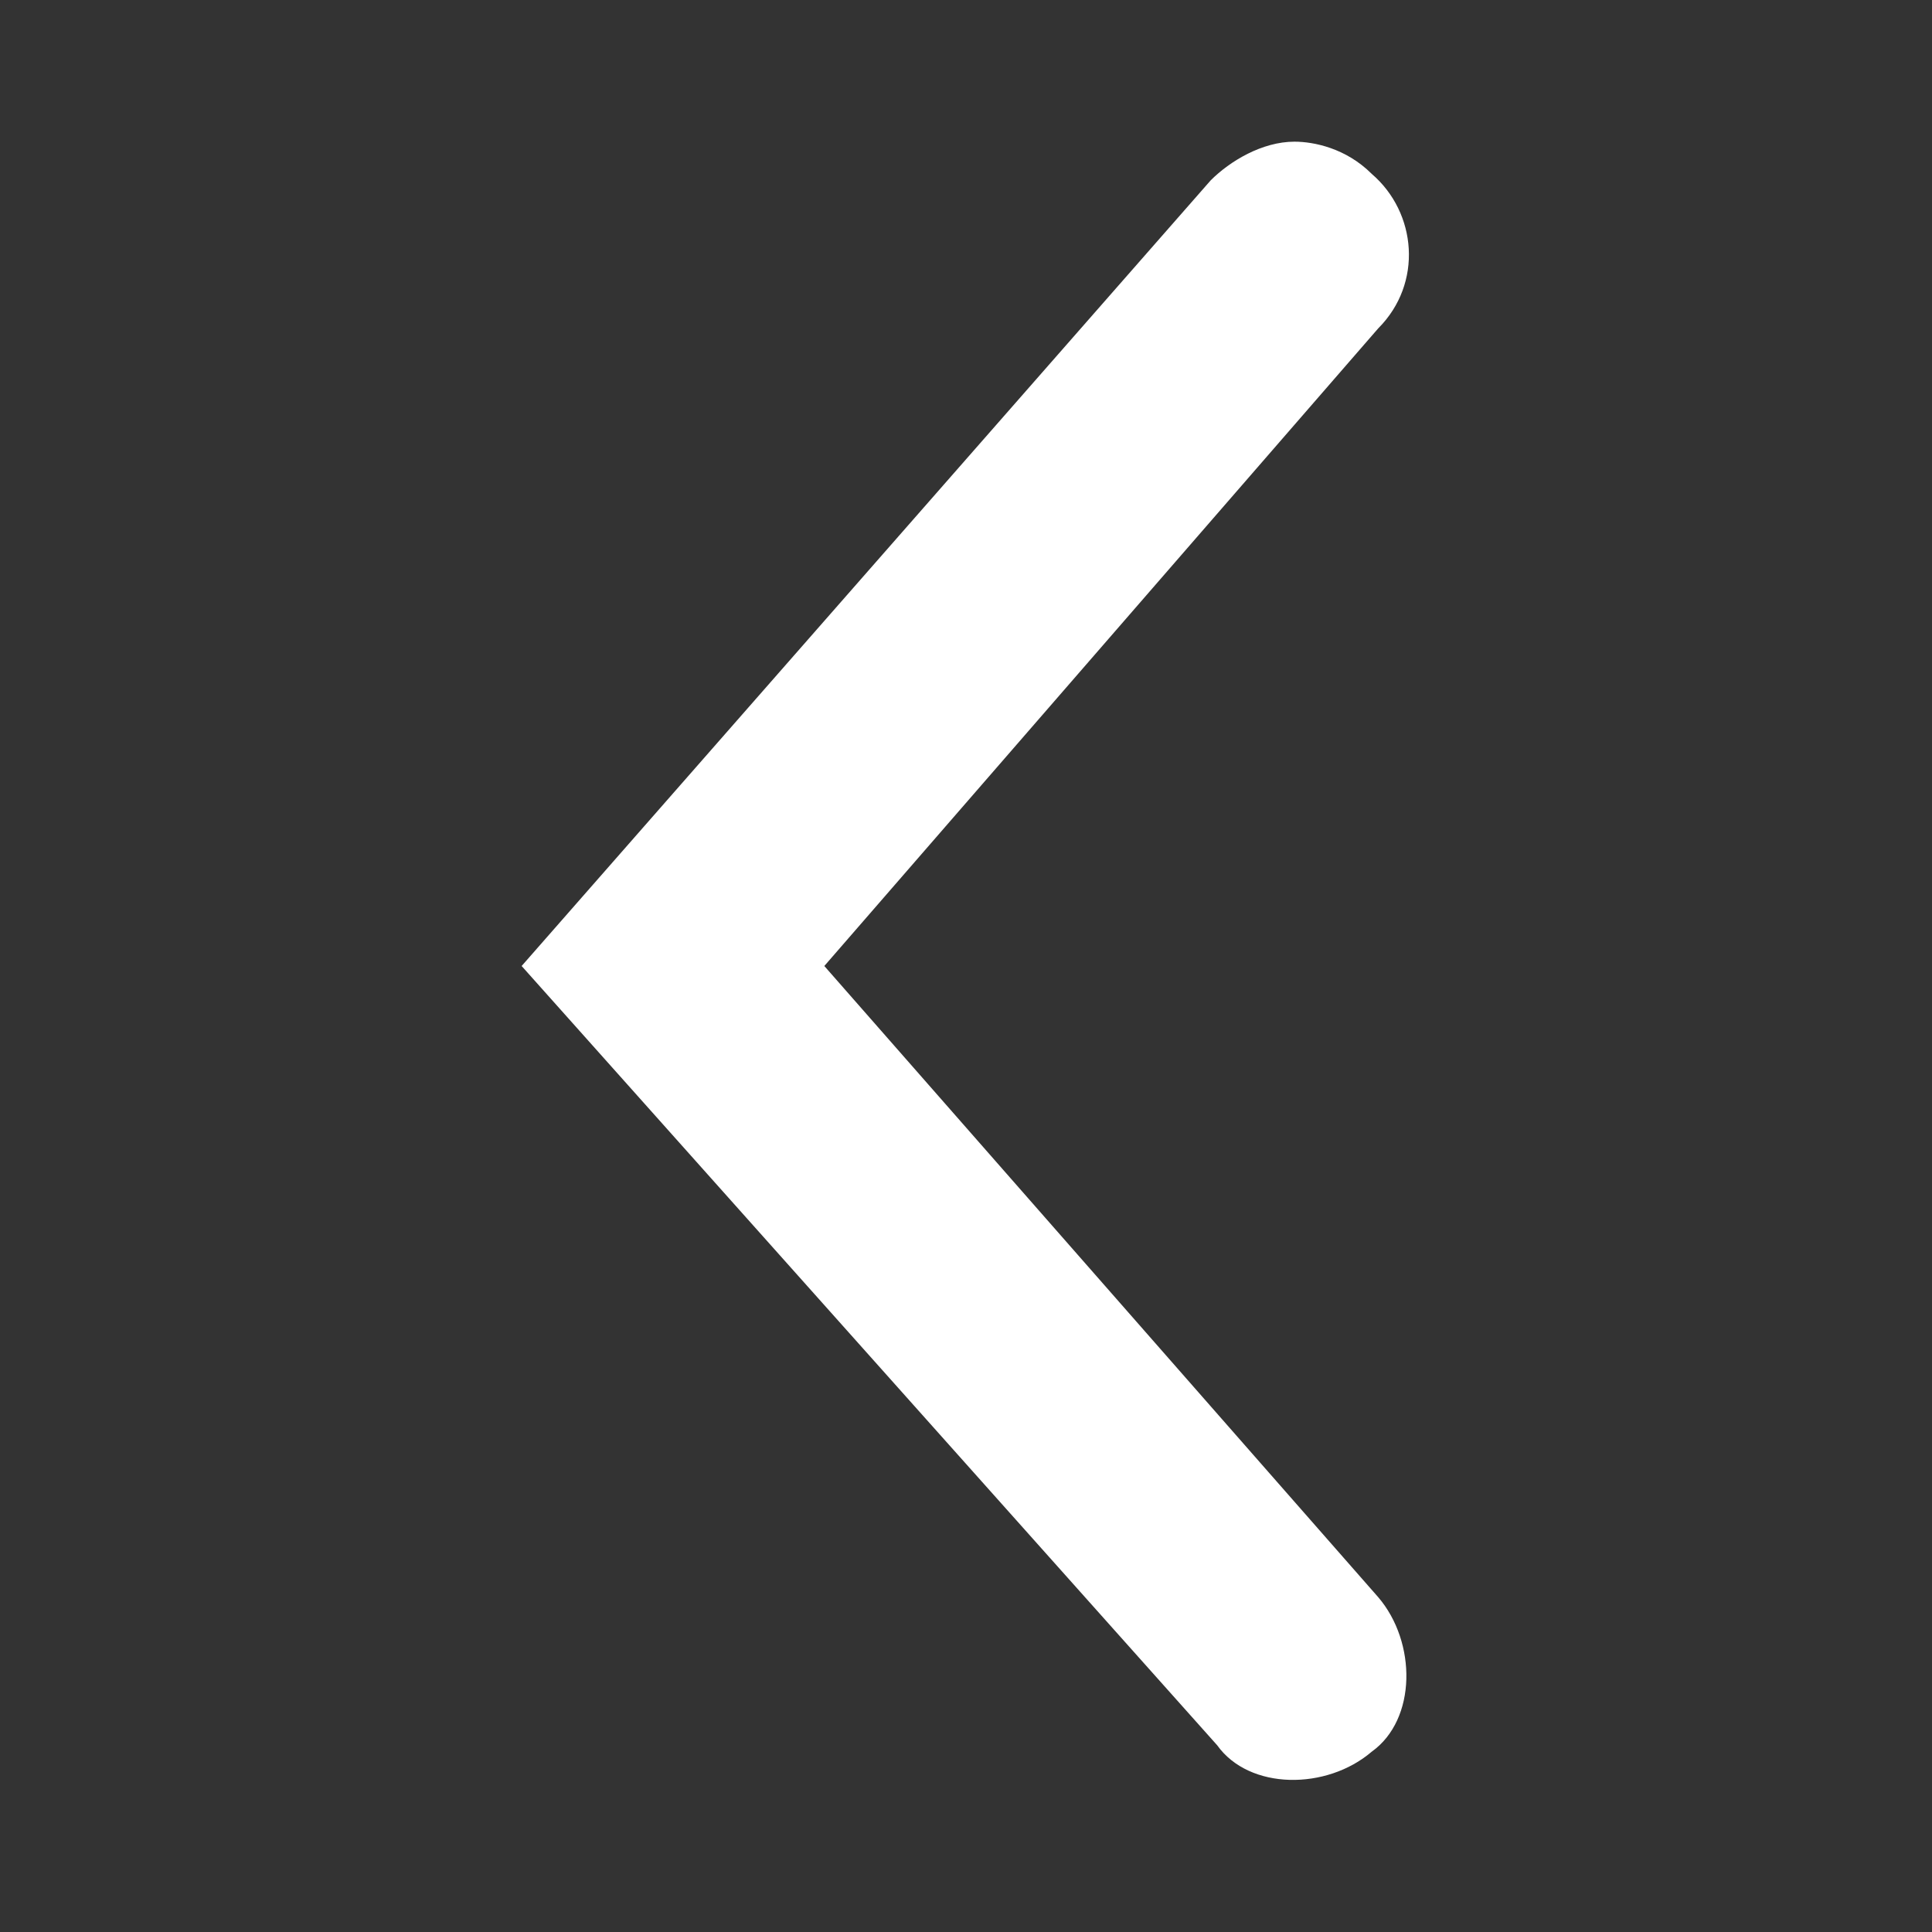 <?xml version="1.0" encoding="utf-8"?>
<!-- Generator: Adobe Illustrator 21.1.0, SVG Export Plug-In . SVG Version: 6.00 Build 0)  -->
<svg version="1.1" id="Layer_1" xmlns="http://www.w3.org/2000/svg" xmlns:xlink="http://www.w3.org/1999/xlink" x="0px" y="0px"
	 viewBox="0 0 30 30" style="enable-background:new 0 0 30 30;" xml:space="preserve">
<rect x="0" y="0" width="30" height="30" fill="#333333" stroke="none"/>
<style type="text/css">
	.st0{fill:#FFFFFF;}
</style>
<path class="st0" d="M18.8,2.8c0.3-0.3,0.8-0.6,1.3-0.6c0.3,0,0.8,0.1,1.2,0.5c0.7,0.6,0.8,1.7,0.1,2.4L12.8,15l8.6,9.8
	c0.6,0.7,0.6,1.9-0.1,2.4c-0.7,0.6-1.9,0.6-2.4-0.1L8.1,15L18.8,2.8z"/>
</svg>
